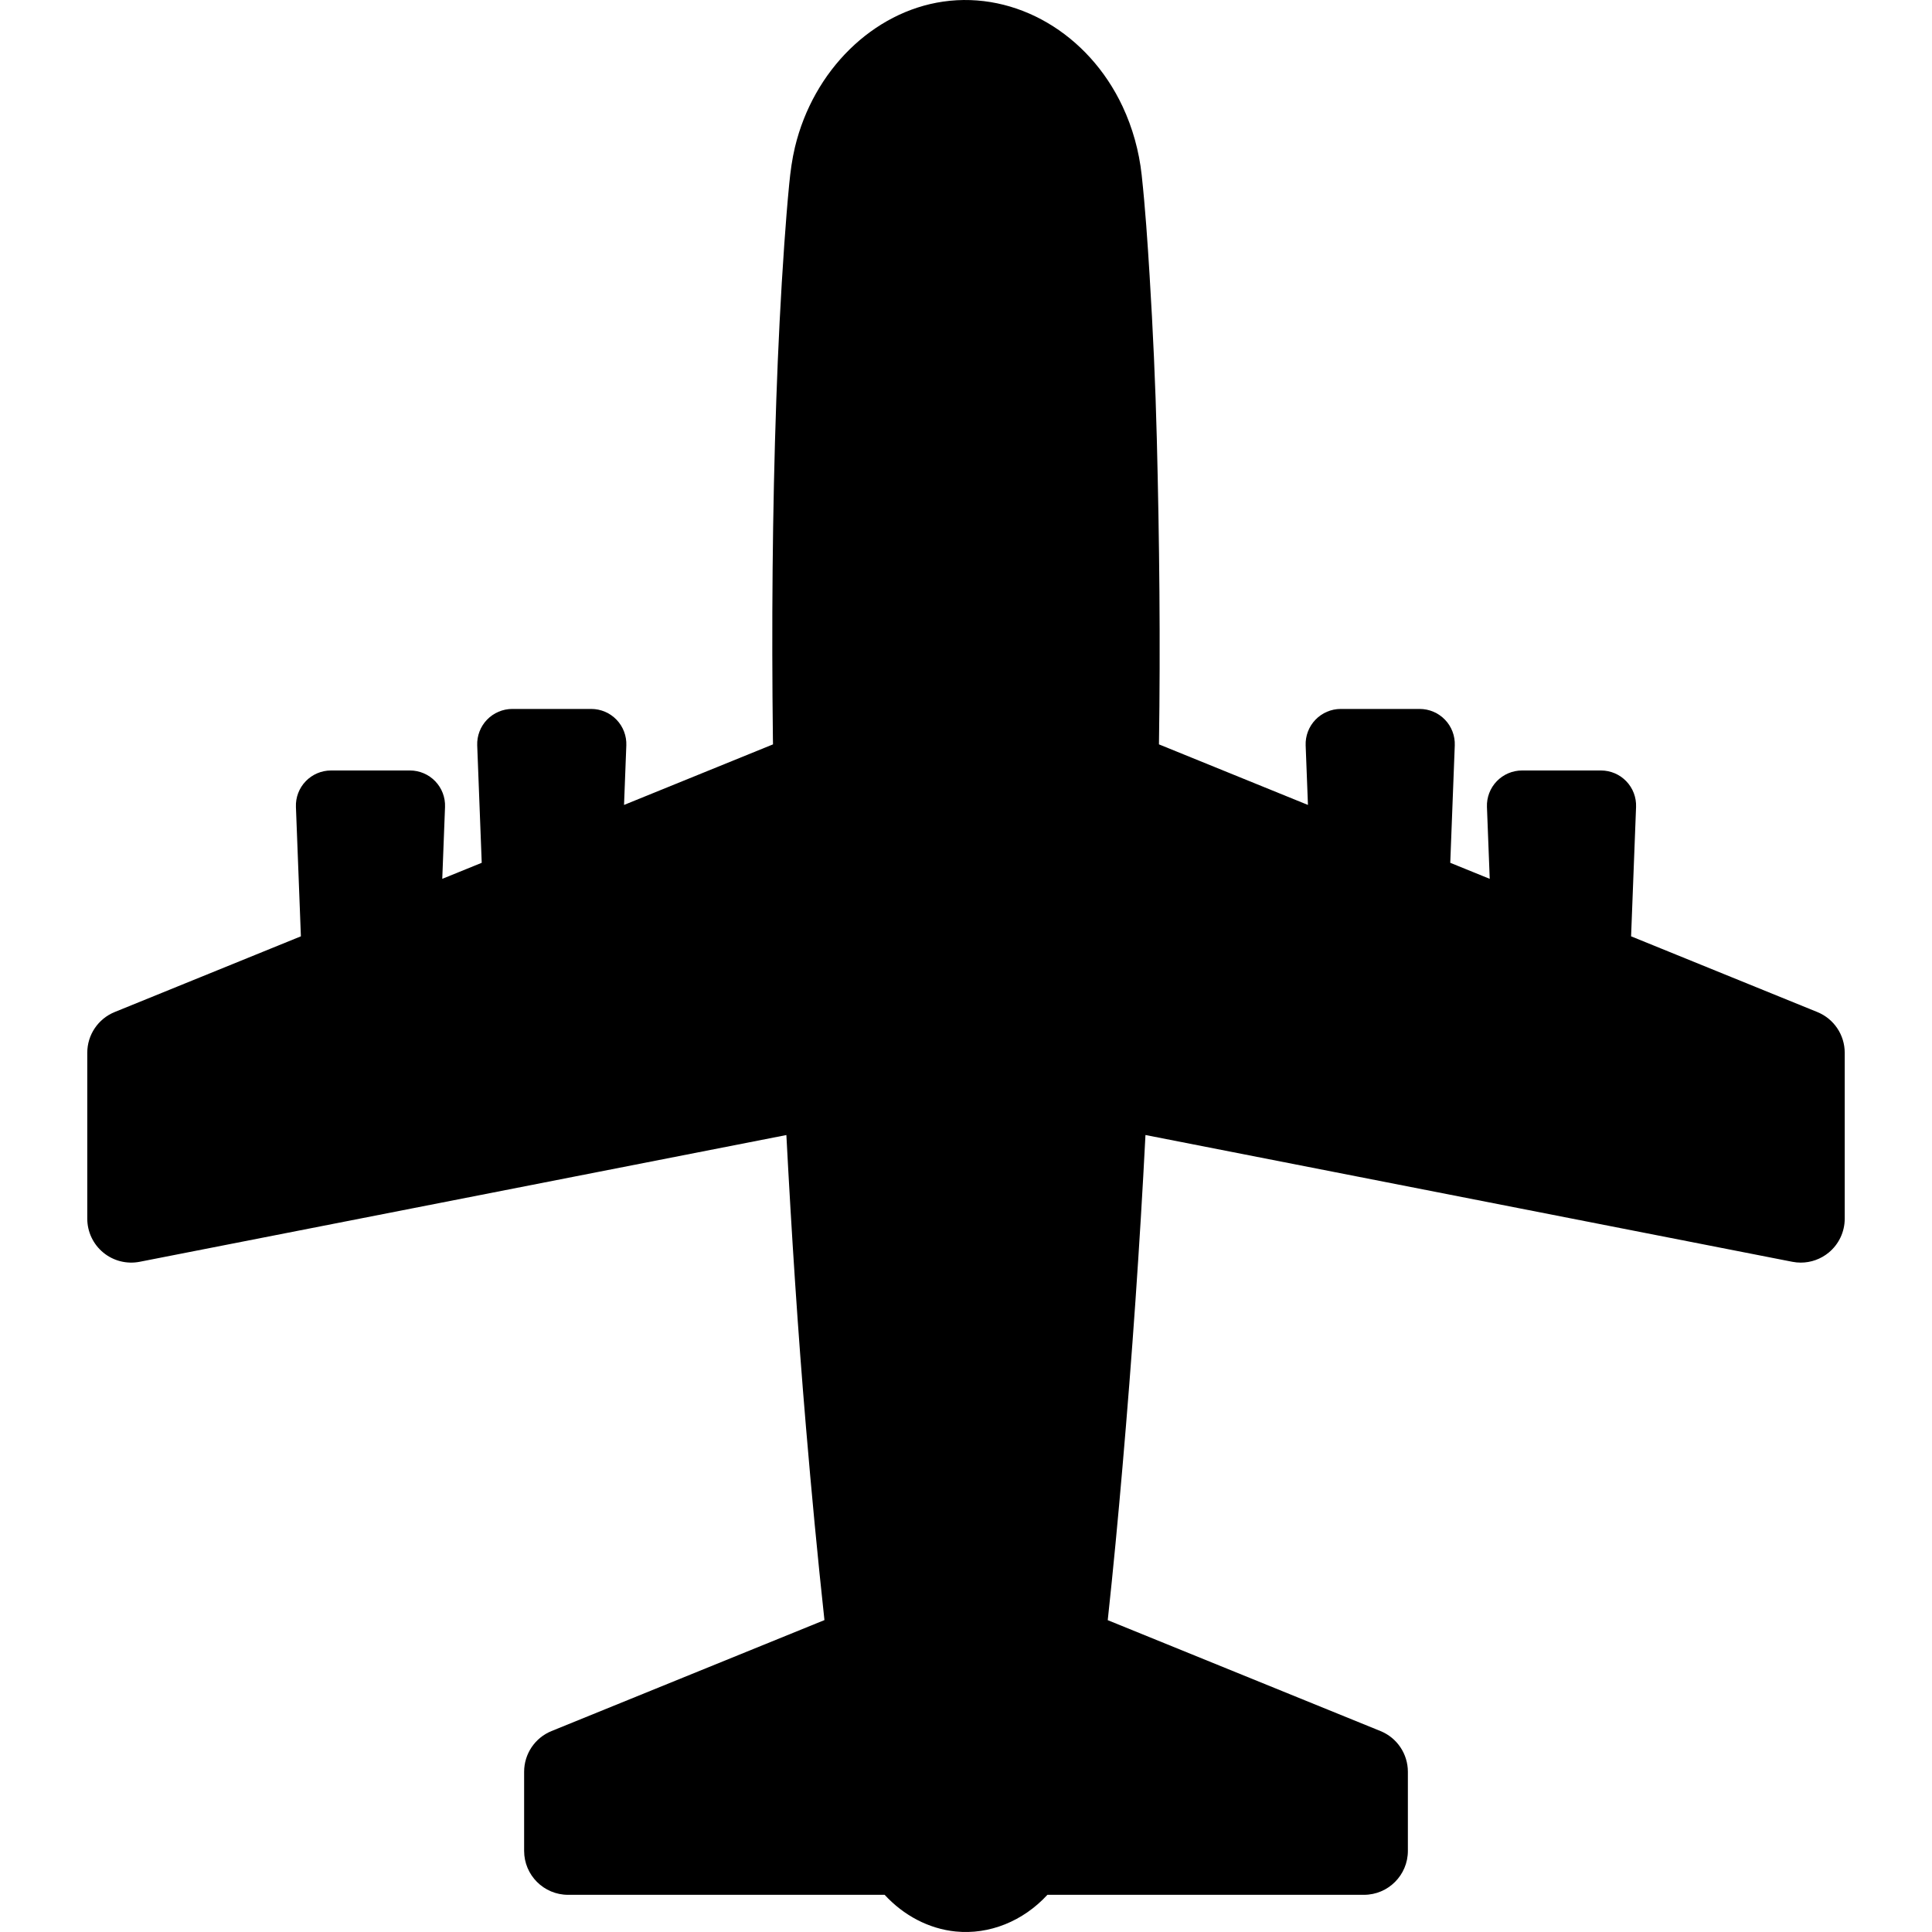 <?xml version="1.0" encoding="iso-8859-1"?>
<!-- Uploaded to: SVG Repo, www.svgrepo.com, Generator: SVG Repo Mixer Tools -->
<!DOCTYPE svg PUBLIC "-//W3C//DTD SVG 1.1//EN" "http://www.w3.org/Graphics/SVG/1.1/DTD/svg11.dtd">
<svg fill="#000000" version="1.1" id="Capa_1" xmlns="http://www.w3.org/2000/svg" xmlns:xlink="http://www.w3.org/1999/xlink" 
	 width="800px" height="800px" viewBox="0 0 411.7 411.699"
	 xml:space="preserve">
<g>
	<path d="M387.262,215.66l-39.684-16.134l1.06-27.569c0.079-2.033-0.676-4.011-2.084-5.477c-1.412-1.467-3.359-2.296-5.396-2.296
		h-16.815c-2.034,0-3.98,0.829-5.393,2.295c-1.411,1.466-2.164,3.443-2.088,5.477l0.591,15.321l-8.409-3.419l0.961-25.014
		c0.079-2.033-0.675-4.011-2.085-5.477c-1.411-1.466-3.358-2.295-5.395-2.295h-16.813c-2.036,0-3.982,0.829-5.396,2.295
		c-1.41,1.465-2.162,3.442-2.087,5.477l0.489,12.684l-31.75-12.908c0.329-21.697,0.09-43.407-0.456-65.096
		c-0.291-11.605-0.826-23.212-1.536-34.794c-0.439-7.16-0.922-14.333-1.691-21.46c-0.556-5.088-1.943-10.051-4.068-14.584
		c-7.285-15.529-22.732-24.587-38.222-22.348c-14.953,2.161-27.664,14.63-31.592,31.01c-0.617,2.574-0.965,5.192-1.222,7.838
		c-0.414,4.262-0.749,8.533-1.05,12.808c-0.776,11.058-1.322,22.135-1.706,33.218c-0.838,24.069-1.01,48.154-0.723,72.237
		c0.005,0.391,0.014,0.781,0.021,1.173l-31.744,12.906l0.487-12.684c0.078-2.033-0.675-4.011-2.087-5.477
		c-1.41-1.466-3.357-2.295-5.393-2.295h-16.815c-2.035,0-3.981,0.829-5.394,2.295c-1.411,1.465-2.163,3.442-2.085,5.477
		l0.961,25.013l-8.409,3.42l0.589-15.32c0.079-2.033-0.676-4.011-2.086-5.477c-1.411-1.467-3.358-2.296-5.393-2.296H70.537
		c-2.033,0-3.979,0.829-5.392,2.295s-2.164,3.443-2.085,5.477l1.059,27.569L24.437,215.66c-3.529,1.435-5.839,4.864-5.839,8.676
		v35.354c0,2.801,1.252,5.452,3.415,7.231c2.16,1.779,5.009,2.496,7.752,1.959l137.807-27.008
		c1.093,20.79,2.428,41.567,4.182,62.301c1.16,13.708,2.446,27.397,3.931,41.061l-58.16,23.646
		c-3.529,1.435-5.837,4.866-5.837,8.676v16.854c0,5.174,4.193,9.366,9.364,9.366h67.459c4.068,4.409,9.406,7.237,15.116,7.814
		c7.184,0.727,14.403-2.195,19.571-7.814h67.449c5.172,0,9.365-4.192,9.365-9.366v-16.854c0-3.81-2.309-7.241-5.836-8.676
		l-58.122-23.631c1.177-10.892,2.207-21.802,3.147-32.708c2.037-23.52,3.68-47.084,4.892-70.676l137.841,27.015
		c0.598,0.117,1.201,0.176,1.801,0.176c2.153,0,4.262-0.743,5.952-2.135c2.162-1.779,3.414-4.432,3.414-7.231v-35.354
		C393.101,220.524,390.792,217.094,387.262,215.66z"/>
</g>
</svg>